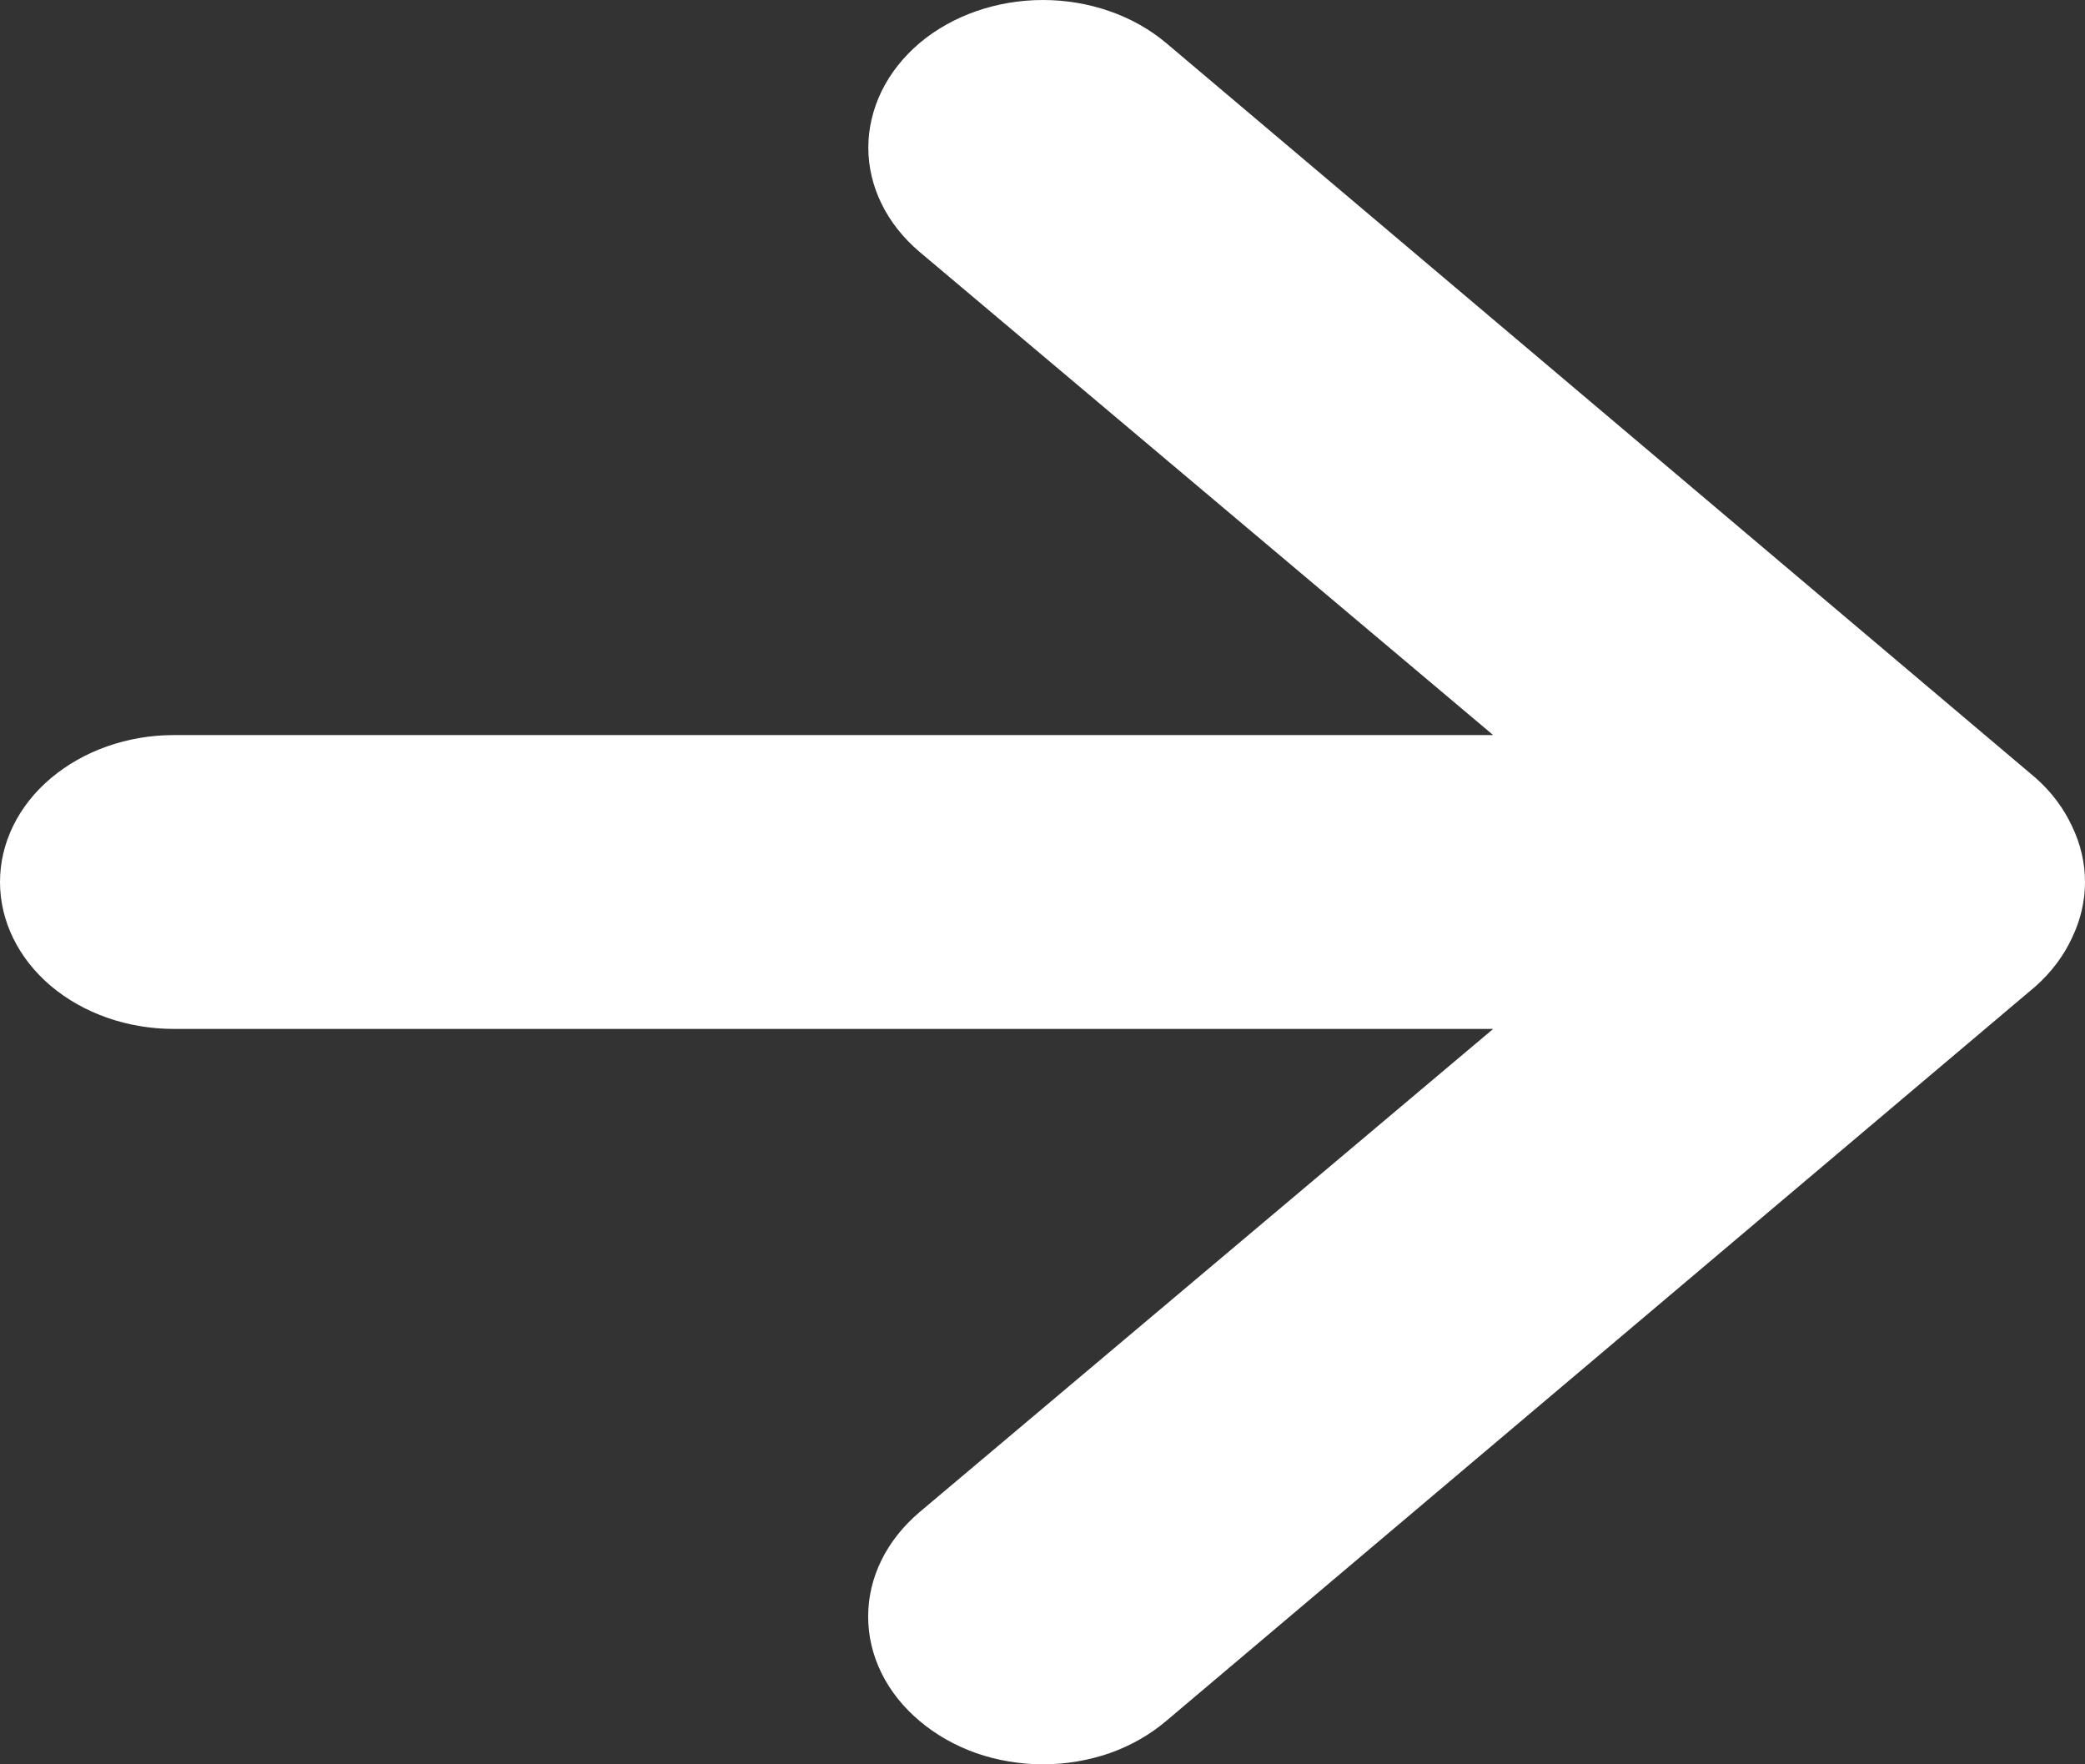 <svg width="13" height="11" viewBox="0 0 13 11" fill="none" xmlns="http://www.w3.org/2000/svg">
<rect x="0" y="0" width="13" height="11" fill="#333333" stroke="none"/>
<path d="M12.919 5.151C12.867 5.039 12.79 4.936 12.691 4.849L7.272 0.269C7.171 0.184 7.051 0.116 6.919 0.07C6.787 0.024 6.646 0 6.503 0C6.214 0 5.937 0.097 5.733 0.269C5.632 0.355 5.552 0.456 5.497 0.568C5.443 0.679 5.414 0.799 5.414 0.92C5.414 1.164 5.529 1.397 5.733 1.57L9.31 4.583H1.084C0.796 4.583 0.521 4.68 0.317 4.852C0.114 5.023 0 5.256 0 5.499C0 5.742 0.114 5.975 0.317 6.147C0.521 6.319 0.796 6.415 1.084 6.415H9.31L5.733 9.428C5.632 9.514 5.551 9.615 5.496 9.727C5.441 9.838 5.413 9.958 5.413 10.079C5.413 10.2 5.441 10.319 5.496 10.431C5.551 10.543 5.632 10.644 5.733 10.729C5.834 10.815 5.954 10.883 6.086 10.93C6.218 10.976 6.36 11 6.503 11C6.646 11 6.787 10.976 6.92 10.93C7.052 10.883 7.171 10.815 7.272 10.729L12.691 6.15C12.79 6.062 12.867 5.96 12.919 5.847C13.027 5.624 13.027 5.374 12.919 5.151Z" fill="white"/>
</svg>
